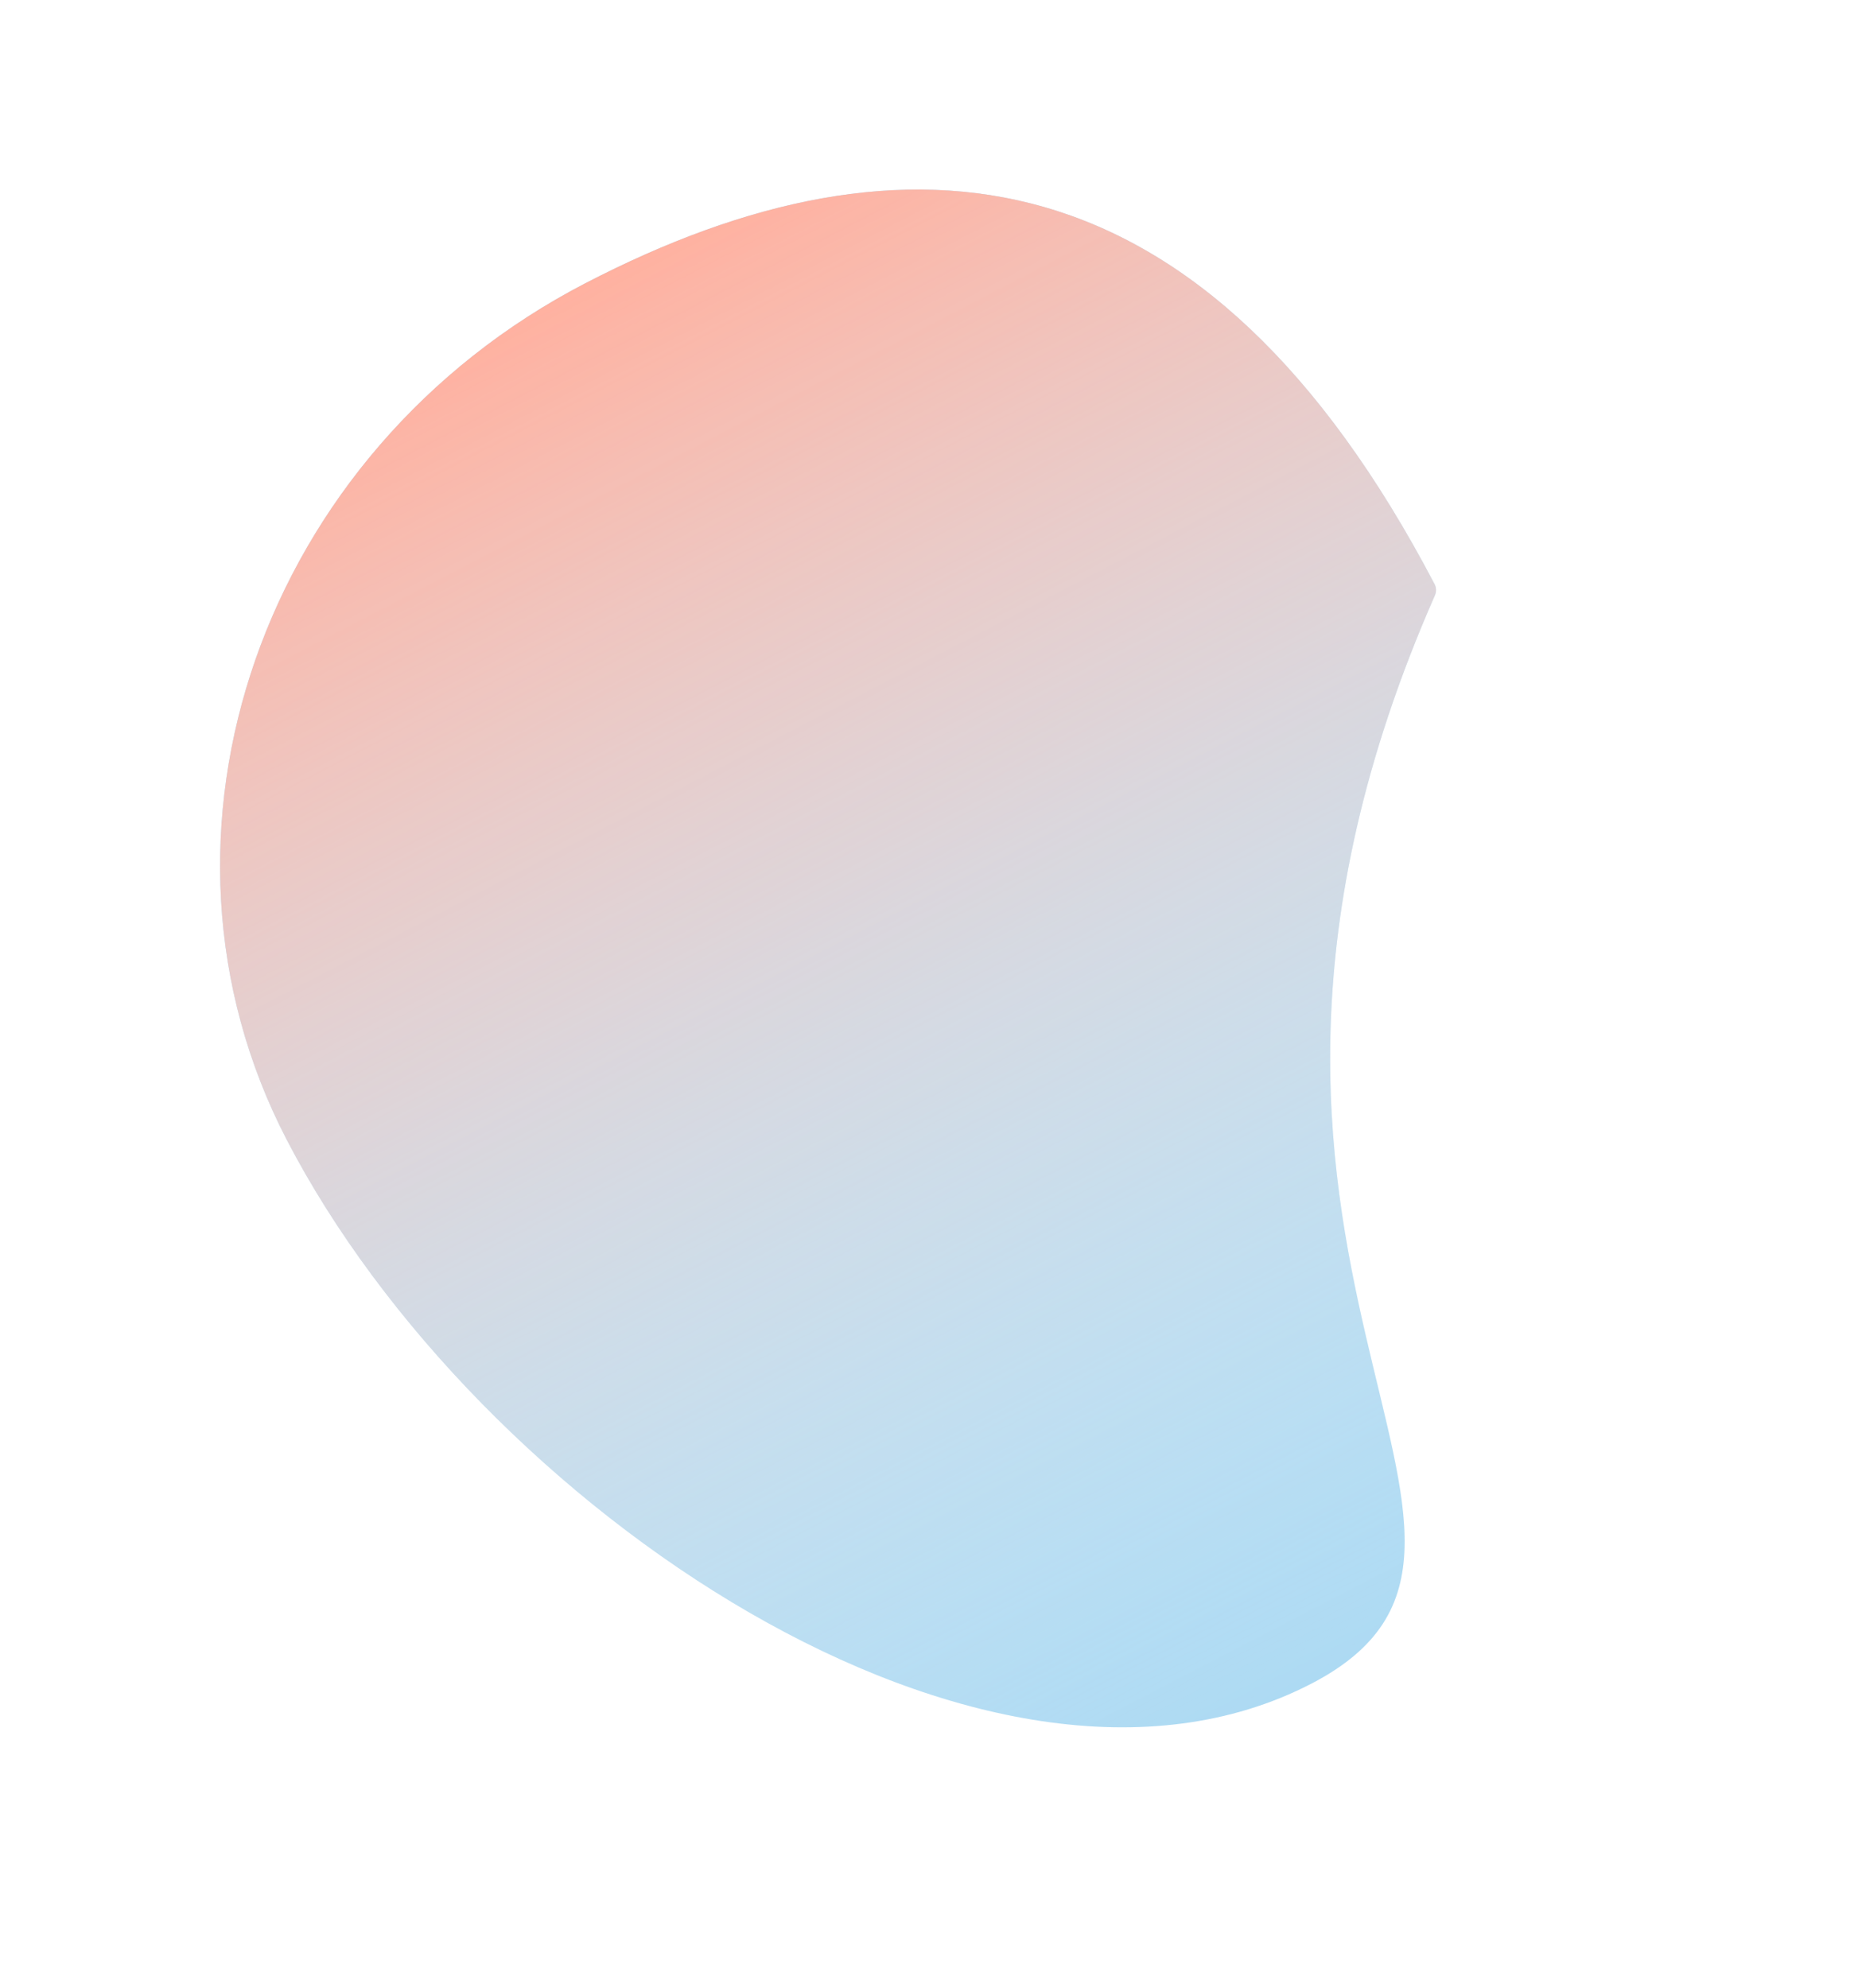 <svg width="755" height="808" viewBox="0 0 755 808" fill="none" xmlns="http://www.w3.org/2000/svg">
<path d="M582.962 237.434C583.667 238.78 583.709 240.47 583.097 241.861C464.352 511.854 643.596 626.774 532.901 684.165C401.534 752.274 194.105 612.808 116.463 463.055C52.142 338.995 106.495 183.211 237.862 115.102C368.699 47.267 489.939 59.798 582.962 237.434Z" fill="#34A3E1" fill-opacity="0.4"/>
<path d="M582.962 237.434C583.667 238.78 583.709 240.47 583.097 241.861C464.352 511.854 643.596 626.774 532.901 684.165C401.534 752.274 194.105 612.808 116.463 463.055C52.142 338.995 106.495 183.211 237.862 115.102C368.699 47.267 489.939 59.798 582.962 237.434Z" fill="url(#paint0_linear)"/>
<defs>
<linearGradient id="paint0_linear" x1="229.933" y1="119.212" x2="524.973" y2="688.276" gradientUnits="userSpaceOnUse">
<stop stop-color="#FFB1A0"/>
<stop offset="1" stop-color="white" stop-opacity="0"/>
</linearGradient>
</defs>
</svg>

